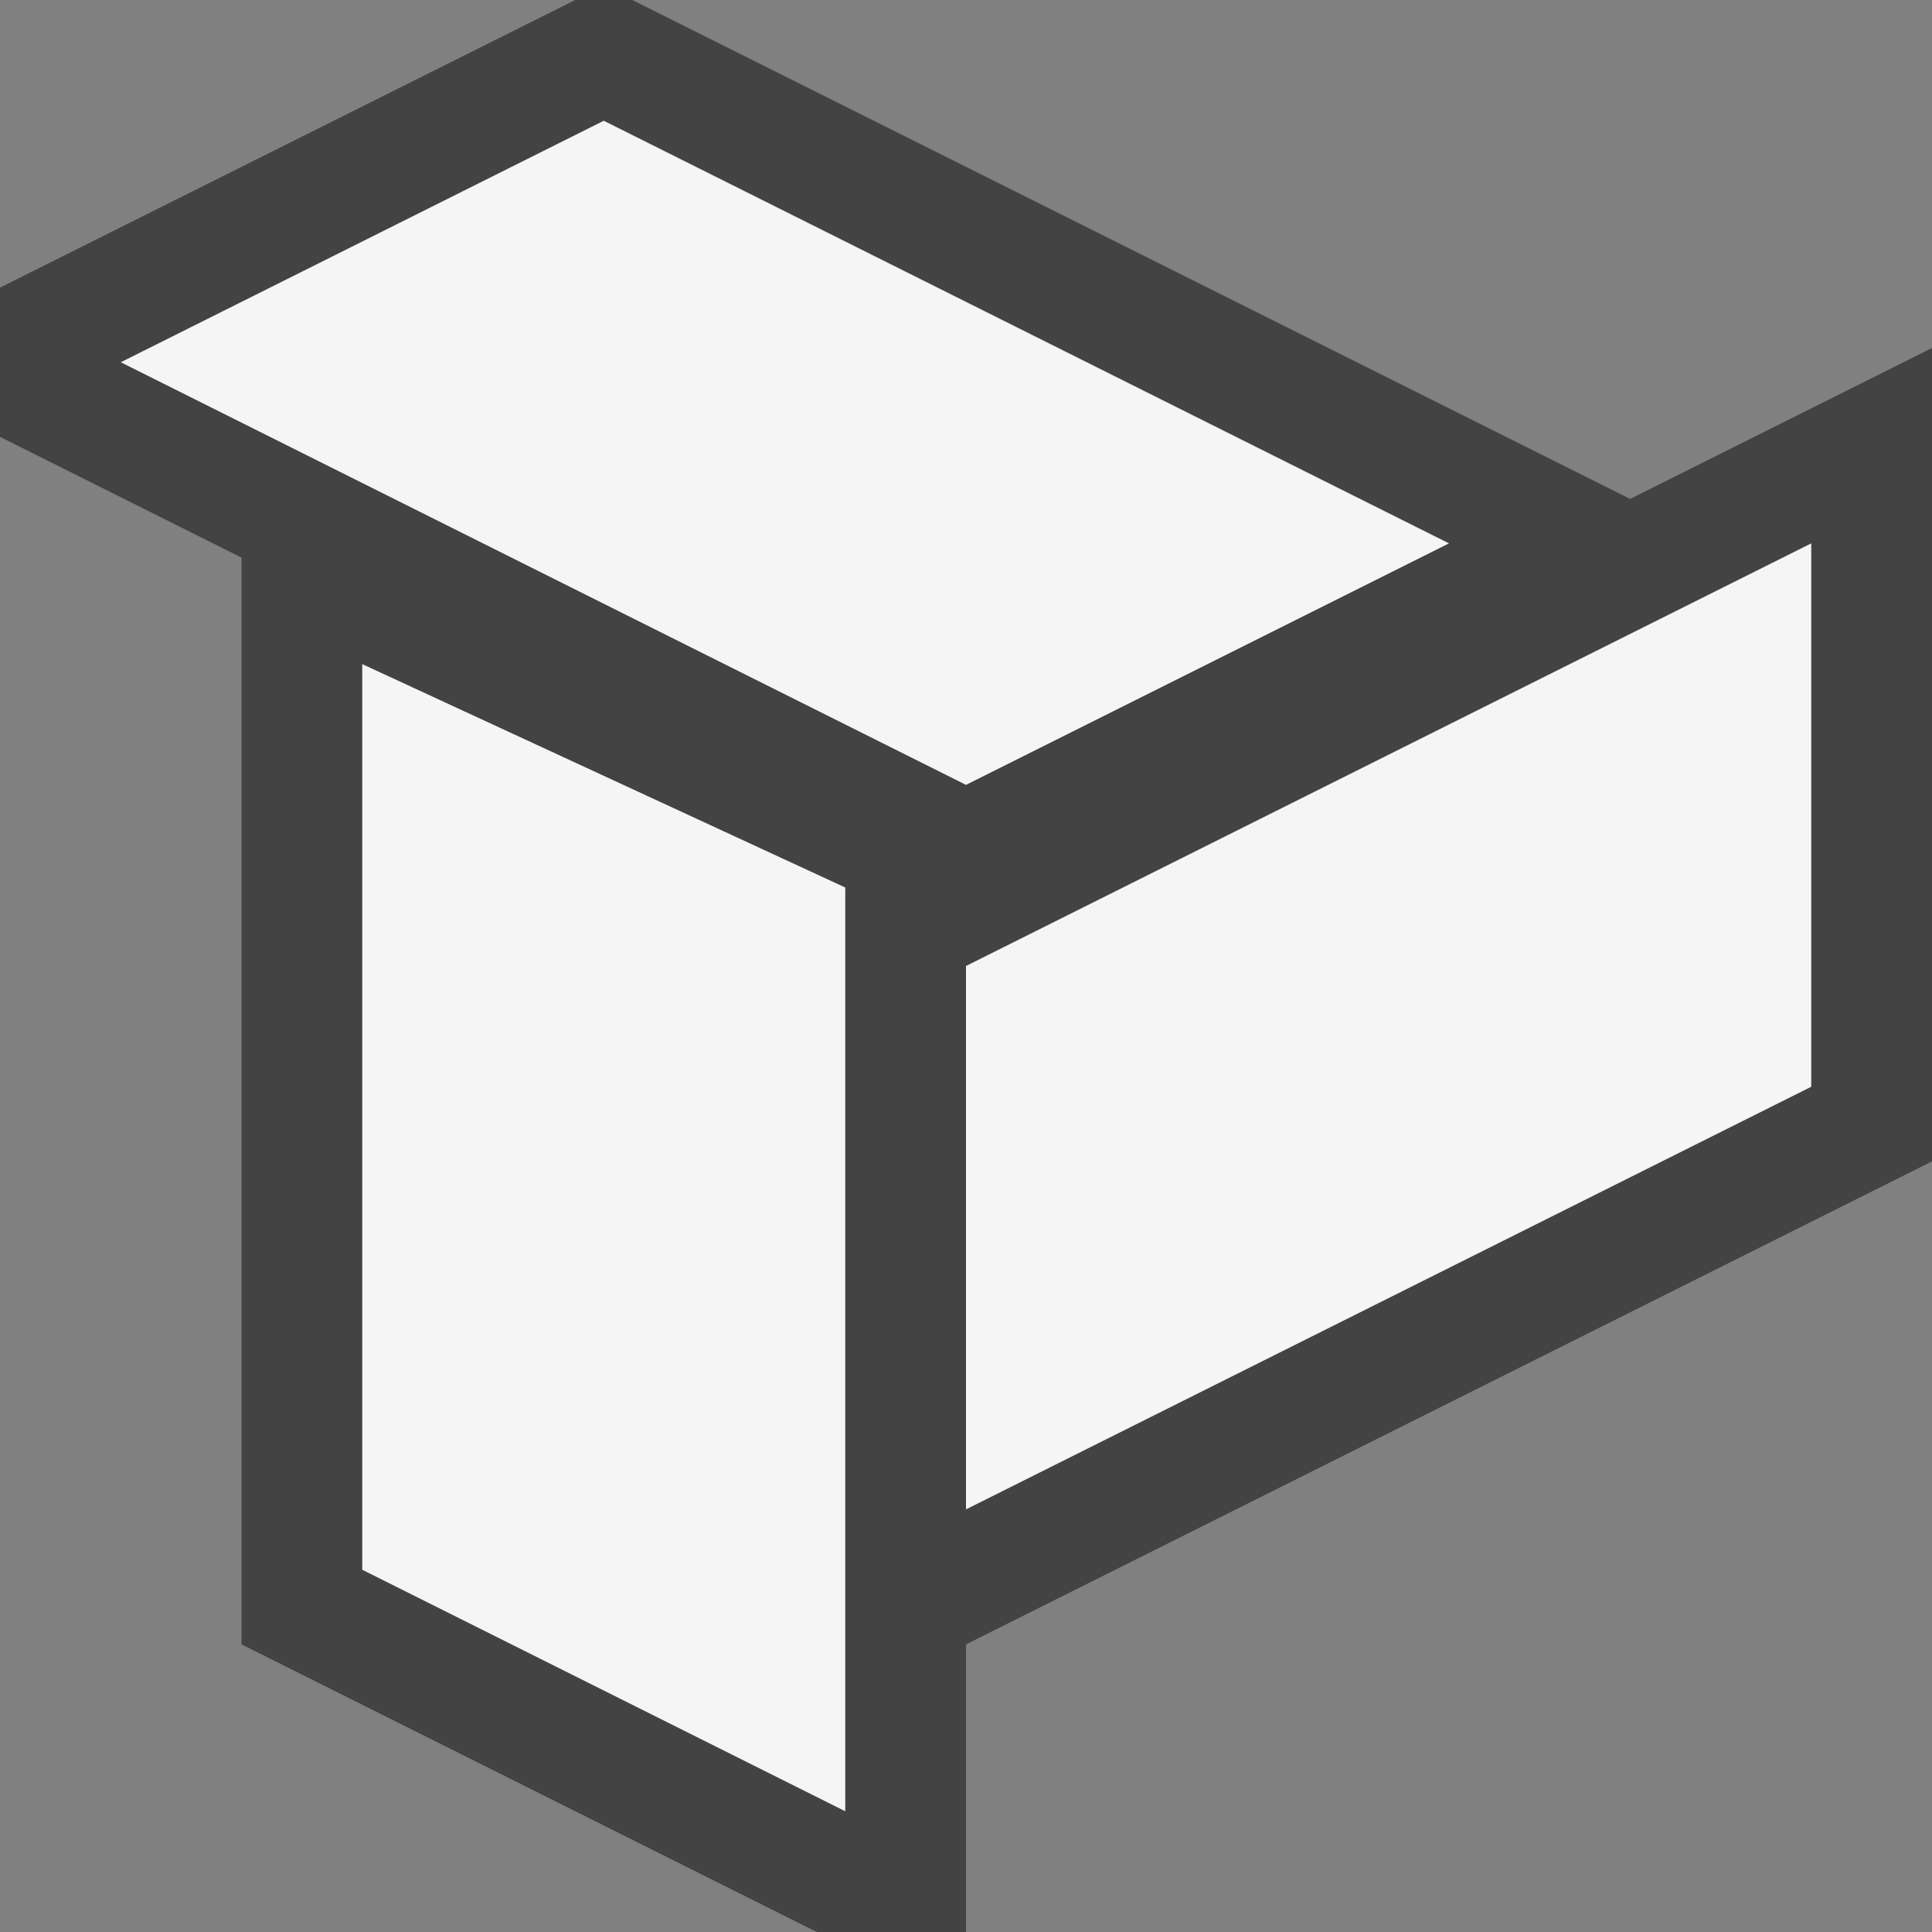 <svg xmlns="http://www.w3.org/2000/svg" viewBox="0 0 16 16"><rect x="0" y="0" width="16" height="16" fill="#808080" stroke="none"/><style>.st0{opacity:0}.st0,.st1{fill:#434343}.st2{fill:#f5f5f5}</style><g id="outline"><path class="st0" d="M0 0h16v16H0z"/><path class="st1" d="M5.236 0h-.472L0 2.382v1.236l2 1v9L6.764 16H8v-2.382l8-4V2.882l-2.5 1.25z"/></g><g id="icon_x5F_bg"><path class="st2" d="M12 4.5L5 1 1 3l7 3.5zM3 13l4 2V7.35L3 5.5zM8 8v4.5L15 9V4.5z"/></g></svg>